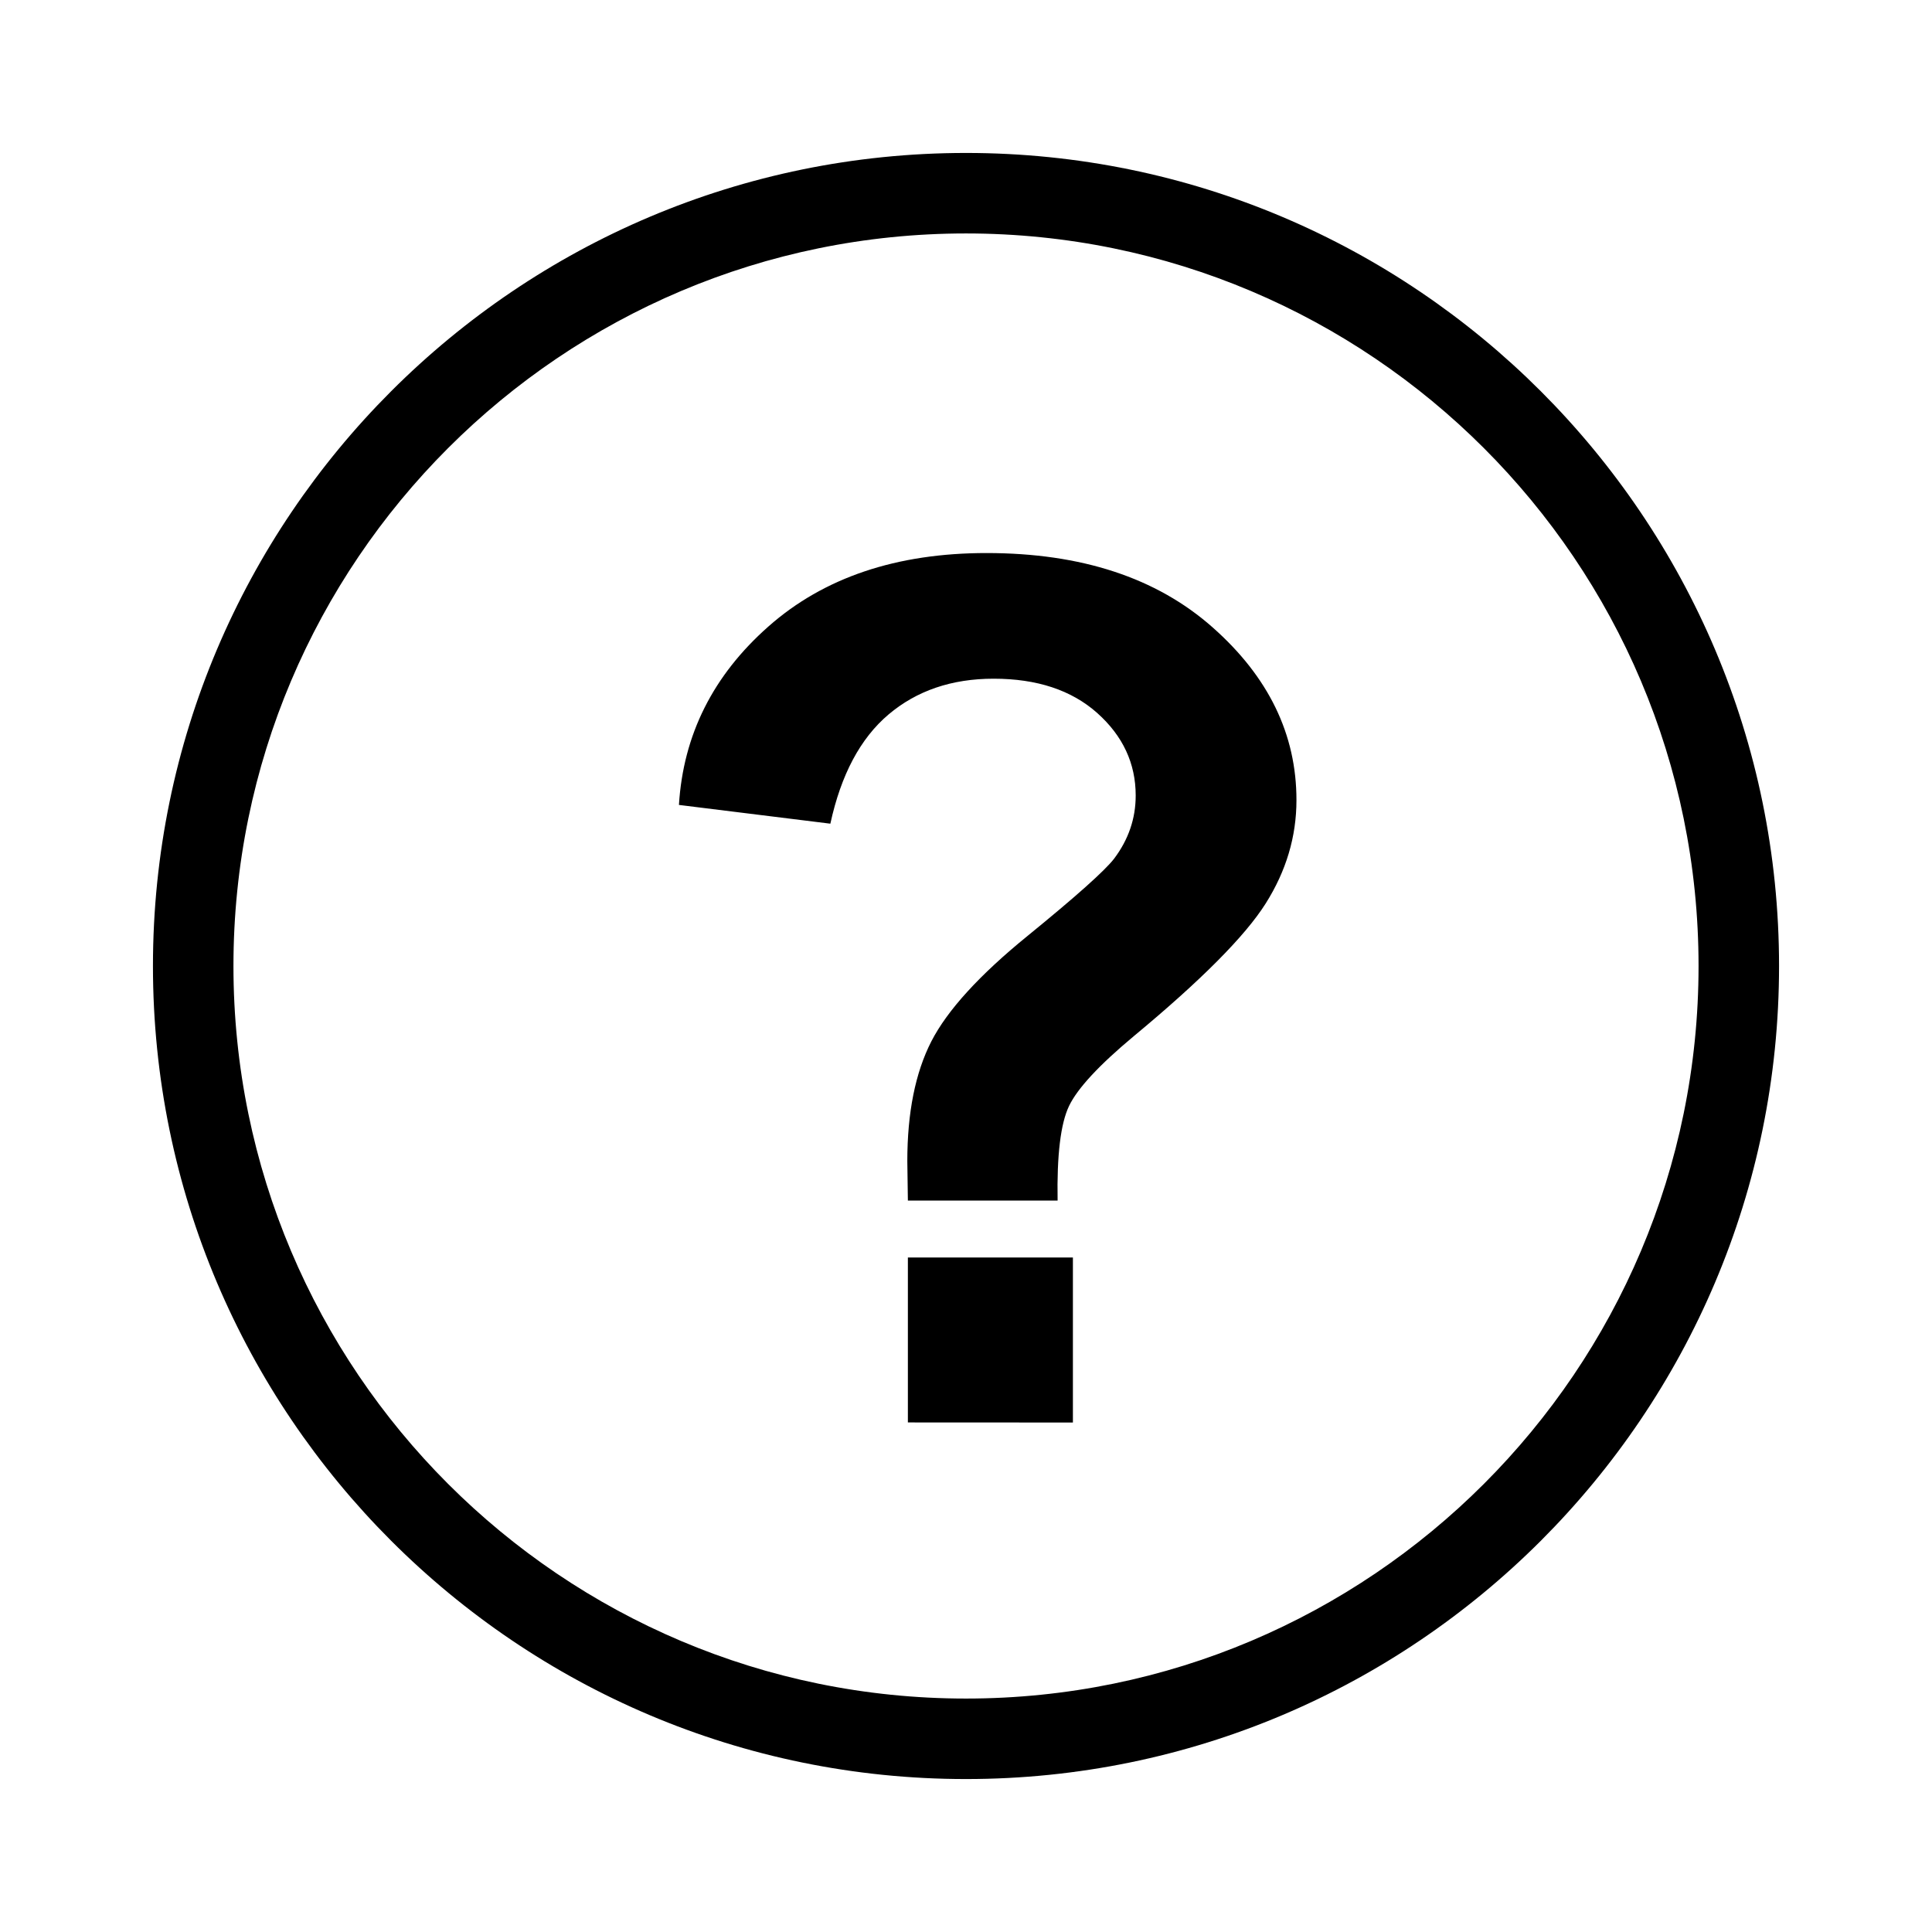 <svg xmlns="http://www.w3.org/2000/svg" xml:space="preserve" style="fill-rule:evenodd;clip-rule:evenodd;stroke-linejoin:round;stroke-miterlimit:2" viewBox="0 0 24 24"><path d="M12 1.9c5.574 0 10.1 4.526 10.1 10.1 0 5.575-4.526 10.1-10.1 10.1S1.9 17.575 1.9 12 6.426 1.9 12 1.9m0 1c-5.023 0-9.1 4.077-9.1 9.1s4.077 9.1 9.1 9.1 9.1-4.078 9.1-9.1c0-5.023-4.078-9.1-9.1-9.1m-.722 14.77v-2.049h2.05v2.05zm1.86-2.756h-1.86q-.007-.401-.007-.49 0-.903.298-1.487.3-.583 1.197-1.312.896-.73 1.072-.956.27-.357.27-.787 0-.598-.478-1.025-.479-.426-1.287-.426-.78 0-1.306.445-.524.444-.722 1.356l-1.881-.233q.08-1.306 1.112-2.217 1.032-.912 2.71-.912 1.764 0 2.806.922 1.044.922 1.043 2.148 0 .678-.382 1.283-.383.607-1.638 1.648-.648.54-.805.868t-.142 1.175"/></svg>